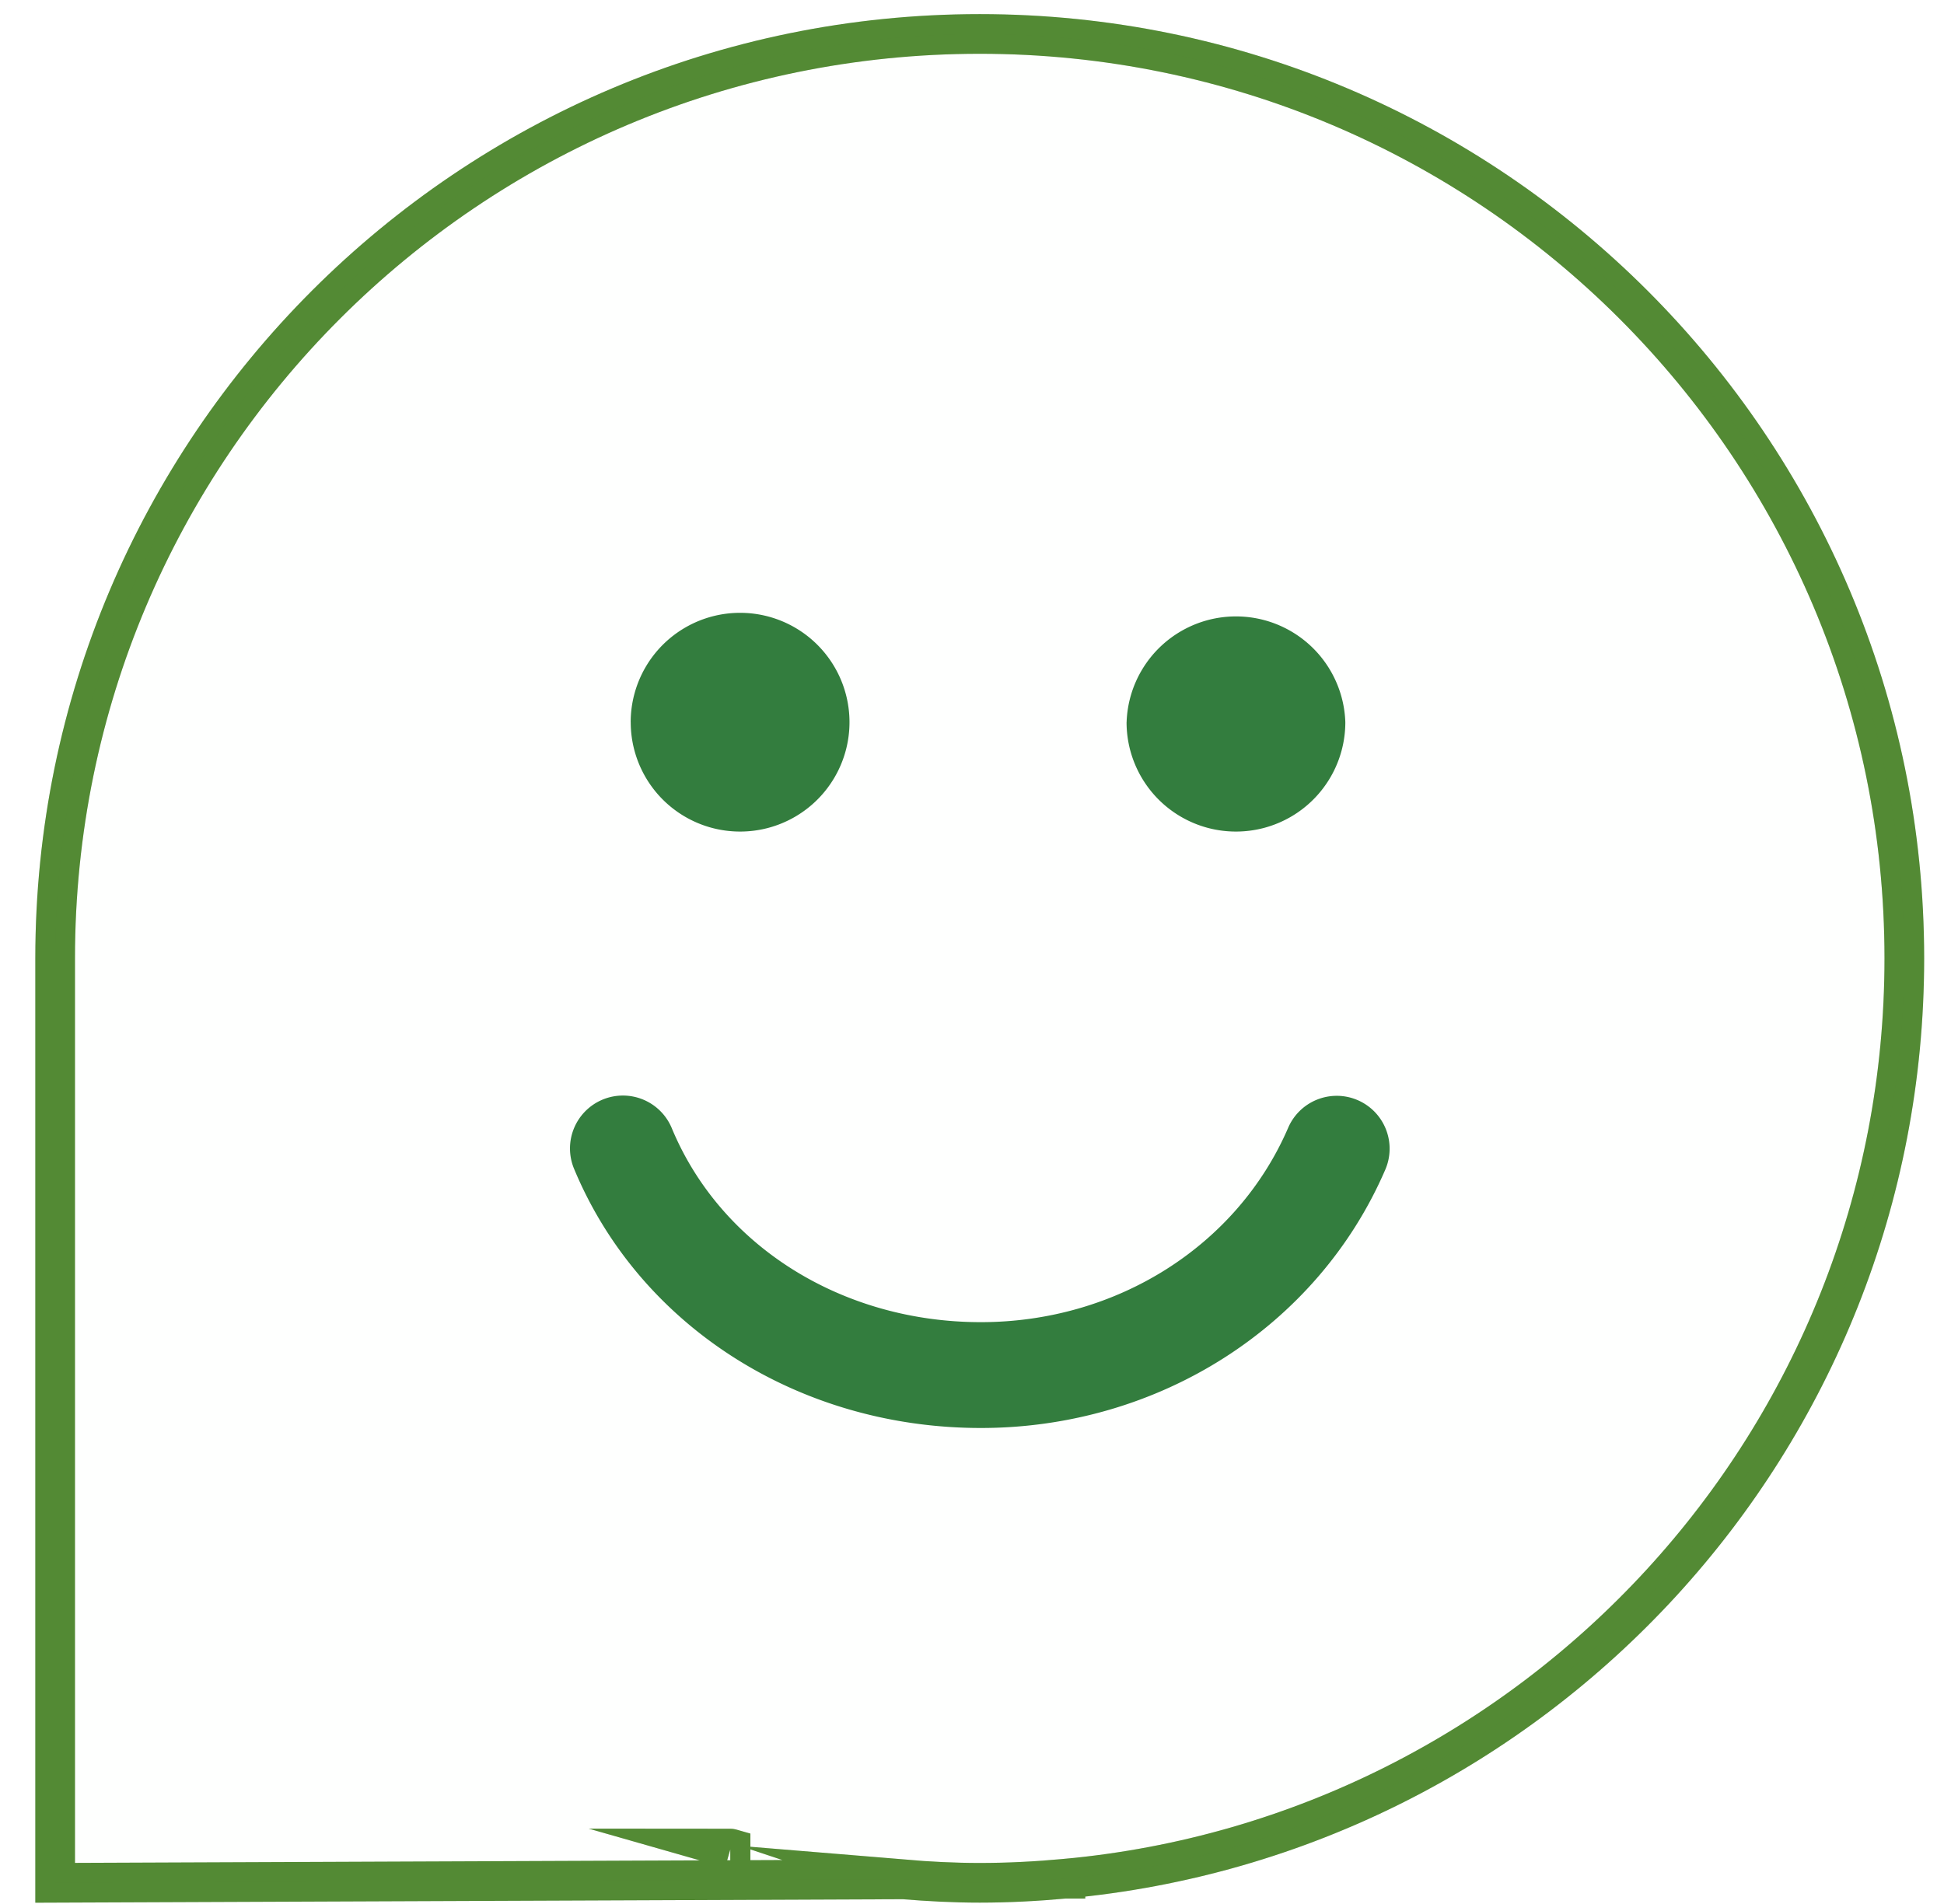 <svg xmlns="http://www.w3.org/2000/svg" xmlns:xlink="http://www.w3.org/1999/xlink" width="49" height="48" viewBox="0 0 49 48"><defs><path id="x5zla" d="M447 455.161c0 12.143-9.287 22.111-21.145 23.201v.001h-.014c-.707.065-1.422.103-2.146.103-.65 0-1.295-.034-1.933-.087l.003.001-21.375.086v-23.305c0-12.87 10.434-23.305 23.305-23.305S447 442.29 447 455.161zm-21.151 23.202h-.002.002zm-8.435-.76c-.002-.002-.004-.003-.007-.003l.007.002z"/><path id="x5zlb" d="M414.897 449.207a2.757 2.757 0 1 1 5.515 0 2.757 2.757 0 0 1-5.514 0z"/><path id="x5zlc" d="M427.397 449.207a2.758 2.758 0 0 1 5.513 0 2.757 2.757 0 1 1-5.514 0z"/><path id="x5zld" d="M433.913 460.497c-1.708 3.95-5.709 6.503-10.19 6.503-4.58 0-8.605-2.565-10.254-6.536a1.333 1.333 0 1 1 2.464-1.022c1.234 2.972 4.292 4.89 7.79 4.89 3.418 0 6.457-1.92 7.743-4.893a1.333 1.333 0 1 1 2.447 1.058z"/></defs><g><g transform="translate(-399 -431)"><use fill="#fff" fill-opacity="0" stroke="#337d3e" stroke-miterlimit="50" xlink:href="#x5zla"/></g><g opacity=".4" transform="translate(-399 -431)"><g opacity=".4"><use fill="#fff" fill-opacity="0" stroke="#fccd03" stroke-miterlimit="50" xlink:href="#x5zla"/></g></g><g opacity=".07" transform="translate(-399 -431)"><g opacity=".07"><use fill="#337d3e" xlink:href="#x5zla"/></g></g><g transform="translate(-399 -431)"><use fill="#337d3e" xlink:href="#x5zlb"/></g><g transform="translate(-399 -431)"><use fill="#337d3e" xlink:href="#x5zlc"/></g><g transform="translate(-399 -431)"><use fill="#337d3e" xlink:href="#x5zld"/></g></g></svg>